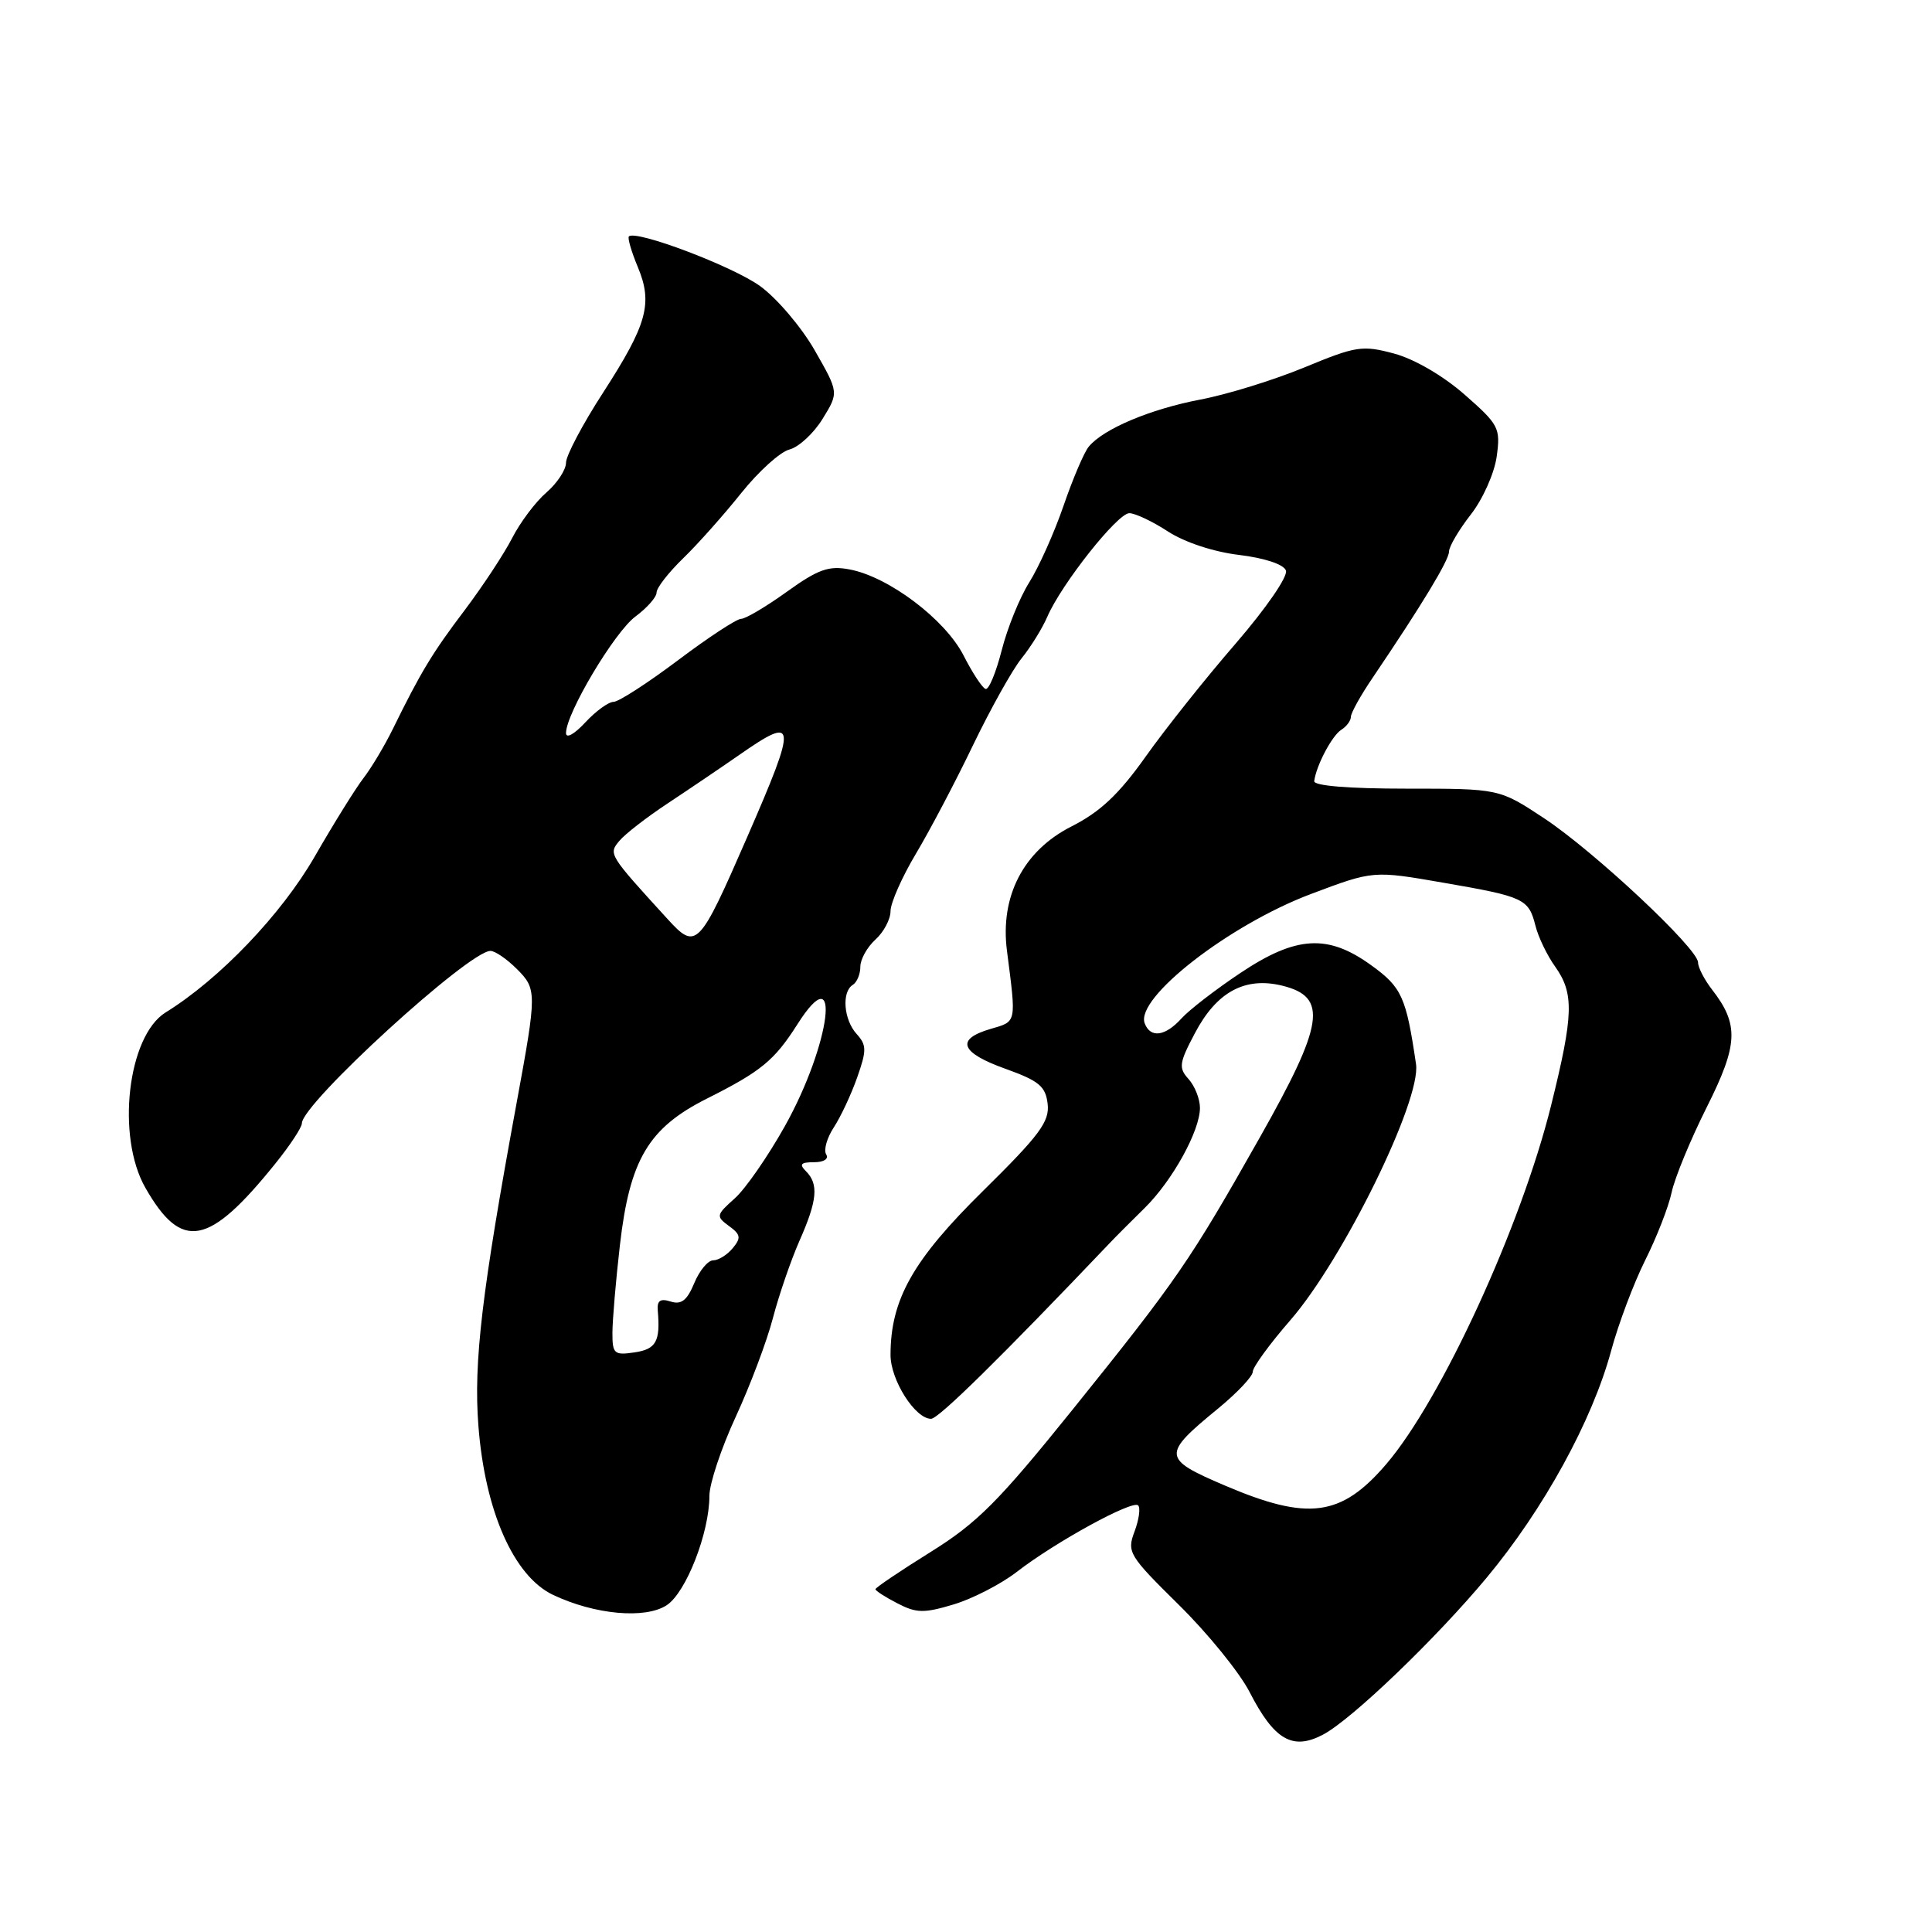<?xml version="1.0" encoding="UTF-8" standalone="no"?>
<!DOCTYPE svg PUBLIC "-//W3C//DTD SVG 1.1//EN" "http://www.w3.org/Graphics/SVG/1.1/DTD/svg11.dtd" >
<svg xmlns="http://www.w3.org/2000/svg" xmlns:xlink="http://www.w3.org/1999/xlink" version="1.1" viewBox="0 0 256 256">
 <g >
 <path fill="currentColor"
d=" M 175.32 229.84 C 179.12 227.83 190.26 217.14 197.00 209.04 C 204.55 199.97 210.98 188.24 213.48 179.00 C 214.44 175.43 216.48 170.03 217.99 167.00 C 219.51 163.97 221.09 159.93 221.50 158.00 C 221.91 156.07 224.00 151.01 226.14 146.74 C 230.33 138.39 230.45 135.76 226.85 131.12 C 225.83 129.80 225.00 128.19 225.00 127.53 C 225.00 125.70 211.23 112.80 204.58 108.41 C 198.66 104.50 198.66 104.50 186.33 104.50 C 178.69 104.50 174.06 104.12 174.14 103.50 C 174.41 101.43 176.50 97.47 177.73 96.70 C 178.43 96.26 179.00 95.49 179.00 94.98 C 179.00 94.47 180.30 92.13 181.90 89.78 C 188.42 80.14 192.00 74.23 192.00 73.09 C 192.00 72.43 193.30 70.22 194.88 68.19 C 196.48 66.15 198.01 62.71 198.32 60.50 C 198.84 56.71 198.62 56.28 194.06 52.28 C 191.21 49.78 187.40 47.57 184.73 46.85 C 180.52 45.72 179.69 45.85 172.85 48.68 C 168.81 50.35 162.59 52.28 159.02 52.95 C 152.40 54.22 146.22 56.82 144.27 59.18 C 143.66 59.90 142.16 63.42 140.93 67.00 C 139.70 70.58 137.65 75.15 136.38 77.17 C 135.11 79.19 133.47 83.24 132.73 86.17 C 131.98 89.10 131.03 91.41 130.60 91.29 C 130.18 91.18 128.86 89.18 127.67 86.84 C 125.22 82.06 117.75 76.42 112.56 75.45 C 109.81 74.93 108.41 75.43 104.26 78.41 C 101.51 80.39 98.78 82.00 98.20 82.00 C 97.61 82.00 93.84 84.47 89.82 87.50 C 85.80 90.52 81.96 93.00 81.30 93.00 C 80.63 93.00 78.94 94.23 77.54 95.74 C 76.09 97.30 75.00 97.90 75.00 97.13 C 75.00 94.53 81.43 83.74 84.20 81.69 C 85.74 80.55 87.00 79.12 87.00 78.51 C 87.00 77.89 88.59 75.85 90.53 73.97 C 92.47 72.09 95.93 68.20 98.22 65.33 C 100.51 62.47 103.38 59.87 104.61 59.56 C 105.83 59.25 107.81 57.43 108.99 55.51 C 111.15 52.01 111.15 52.01 107.96 46.43 C 106.20 43.35 102.94 39.52 100.72 37.91 C 97.09 35.28 84.24 30.42 83.33 31.33 C 83.14 31.53 83.66 33.34 84.50 35.35 C 86.53 40.20 85.77 42.96 79.89 52.06 C 77.20 56.21 75.00 60.38 75.00 61.31 C 75.00 62.25 73.83 64.02 72.40 65.26 C 70.97 66.49 68.93 69.21 67.86 71.30 C 66.79 73.39 63.97 77.66 61.61 80.80 C 57.28 86.52 55.77 89.02 52.06 96.58 C 50.96 98.82 49.21 101.75 48.18 103.08 C 47.15 104.41 44.23 109.10 41.70 113.50 C 37.29 121.16 29.09 129.74 21.95 134.15 C 16.91 137.27 15.37 150.59 19.27 157.40 C 24.08 165.82 27.66 165.15 36.50 154.16 C 38.43 151.77 40.00 149.38 40.00 148.85 C 40.00 146.23 62.13 126.00 64.99 126.00 C 65.60 126.00 67.17 127.08 68.50 128.41 C 71.14 131.05 71.14 131.54 68.48 146.00 C 63.84 171.19 62.74 180.49 63.39 188.92 C 64.26 200.22 68.07 208.85 73.28 211.33 C 78.80 213.95 85.50 214.56 88.34 212.70 C 90.91 211.02 94.00 203.10 94.00 198.20 C 94.00 196.60 95.57 191.88 97.49 187.73 C 99.41 183.57 101.63 177.68 102.42 174.63 C 103.22 171.58 104.80 166.99 105.93 164.42 C 108.30 159.07 108.50 156.90 106.80 155.20 C 105.87 154.27 106.10 154.00 107.86 154.00 C 109.17 154.00 109.85 153.56 109.47 152.96 C 109.12 152.38 109.57 150.78 110.48 149.39 C 111.39 148.00 112.79 145.02 113.58 142.77 C 114.85 139.17 114.84 138.48 113.51 137.01 C 111.79 135.12 111.50 131.42 113.00 130.50 C 113.55 130.16 114.00 129.08 114.00 128.10 C 114.00 127.11 114.90 125.50 116.00 124.50 C 117.10 123.50 118.00 121.81 118.00 120.73 C 118.00 119.65 119.51 116.23 121.36 113.13 C 123.21 110.03 126.62 103.56 128.93 98.74 C 131.25 93.93 134.14 88.75 135.36 87.24 C 136.58 85.73 138.12 83.25 138.78 81.71 C 140.66 77.37 148.08 68.00 149.64 68.00 C 150.41 68.00 152.72 69.09 154.77 70.43 C 156.98 71.86 160.82 73.13 164.18 73.53 C 167.55 73.94 170.08 74.77 170.39 75.59 C 170.69 76.36 167.80 80.56 163.71 85.30 C 159.74 89.88 154.37 96.63 151.78 100.29 C 148.25 105.26 145.77 107.59 141.97 109.51 C 135.61 112.74 132.49 118.76 133.43 126.00 C 134.67 135.67 134.75 135.32 131.25 136.34 C 126.57 137.71 127.24 139.48 133.25 141.63 C 137.68 143.22 138.55 143.94 138.82 146.28 C 139.09 148.62 137.76 150.41 130.23 157.83 C 120.96 166.96 118.00 172.21 118.00 179.54 C 118.00 182.87 121.26 188.00 123.37 188.00 C 124.36 188.00 132.60 179.89 147.00 164.76 C 147.82 163.89 149.92 161.79 151.65 160.09 C 155.33 156.48 159.00 149.85 159.00 146.80 C 159.00 145.62 158.32 143.91 157.50 142.99 C 156.15 141.51 156.23 140.87 158.32 136.92 C 161.20 131.43 164.96 129.39 169.92 130.61 C 175.98 132.11 175.46 135.63 166.92 150.74 C 157.70 167.06 155.98 169.57 142.10 186.81 C 132.30 198.98 129.49 201.80 123.29 205.66 C 119.28 208.16 116.00 210.37 116.00 210.58 C 116.00 210.78 117.31 211.63 118.91 212.45 C 121.43 213.76 122.43 213.78 126.38 212.59 C 128.89 211.83 132.64 209.90 134.72 208.29 C 139.83 204.33 150.06 198.73 150.81 199.47 C 151.14 199.80 150.92 201.36 150.33 202.94 C 149.30 205.67 149.58 206.12 156.20 212.65 C 160.03 216.42 164.24 221.61 165.57 224.19 C 168.84 230.57 171.28 231.98 175.32 229.84 Z  M 162.28 196.83 C 153.97 193.28 153.93 192.76 161.45 186.60 C 163.95 184.54 166.00 182.37 166.00 181.76 C 166.00 181.15 168.24 178.08 170.97 174.94 C 177.98 166.88 188.33 145.79 187.63 141.00 C 186.32 132.10 185.75 130.83 181.72 127.92 C 175.95 123.73 171.75 123.98 164.32 128.95 C 161.07 131.12 157.57 133.82 156.55 134.95 C 154.39 137.33 152.44 137.59 151.68 135.60 C 150.39 132.25 162.87 122.54 173.73 118.45 C 181.96 115.35 181.96 115.35 191.23 116.96 C 201.99 118.82 202.55 119.09 203.46 122.68 C 203.83 124.16 205.00 126.60 206.07 128.09 C 208.59 131.64 208.51 134.46 205.53 146.47 C 201.57 162.45 191.01 185.44 183.69 194.00 C 177.71 200.98 173.35 201.56 162.28 196.83 Z  M 81.15 176.57 C 81.16 174.88 81.60 169.68 82.14 165.00 C 83.44 153.65 85.93 149.46 93.67 145.57 C 100.86 141.96 102.61 140.52 105.67 135.71 C 111.57 126.42 110.10 138.30 104.00 149.22 C 101.76 153.22 98.77 157.54 97.35 158.80 C 94.89 161.00 94.85 161.17 96.59 162.45 C 98.15 163.58 98.22 164.03 97.09 165.39 C 96.36 166.28 95.19 167.00 94.50 167.00 C 93.81 167.00 92.68 168.36 91.99 170.03 C 91.04 172.31 90.28 172.91 88.87 172.46 C 87.48 172.02 87.04 172.34 87.16 173.68 C 87.51 177.75 86.94 178.78 84.07 179.20 C 81.38 179.60 81.14 179.39 81.15 176.57 Z  M 88.44 121.76 C 80.65 113.23 80.61 113.17 82.06 111.43 C 82.80 110.53 85.68 108.30 88.46 106.46 C 91.23 104.63 95.48 101.75 97.90 100.07 C 105.62 94.69 105.70 95.55 98.98 110.98 C 92.61 125.59 92.26 125.95 88.44 121.76 Z "/>
</g>
</svg>